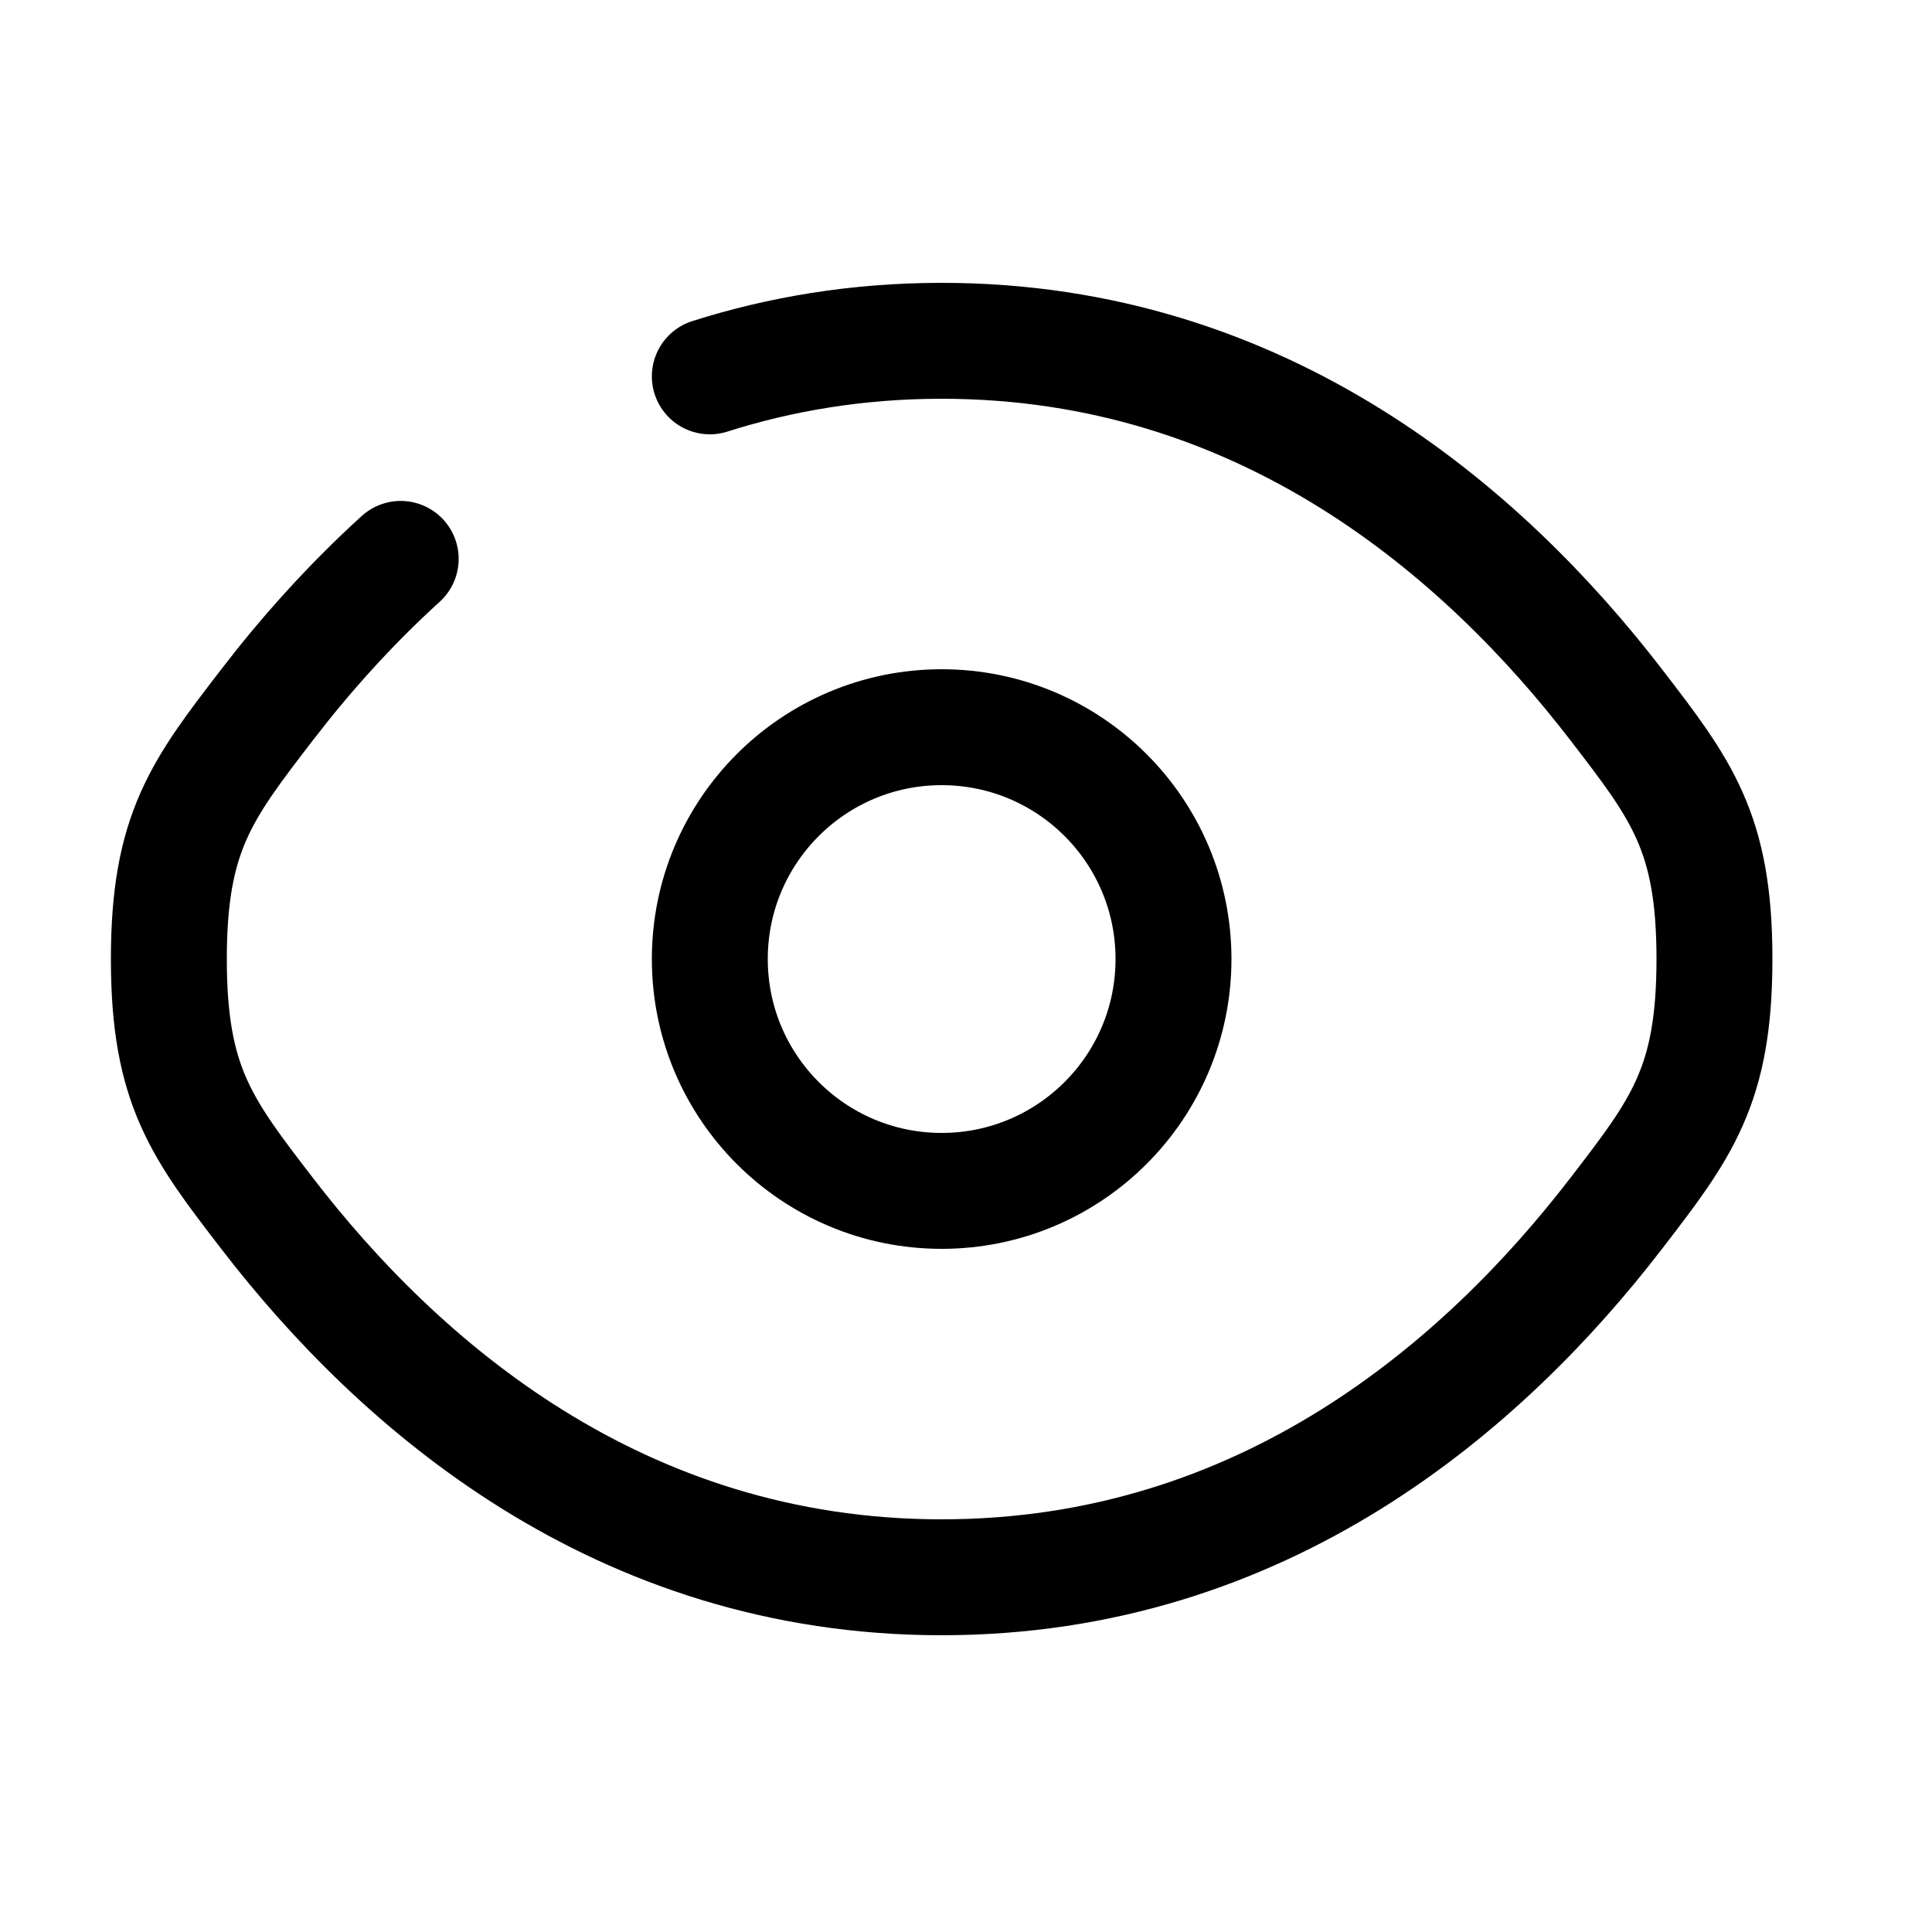 <svg width="25" height="25" viewBox="0 0 25 25" fill="none" xmlns="http://www.w3.org/2000/svg">
<path d="M9.185 4.87C10.097 4.58 11.096 4.41 12.185 4.41C16.367 4.41 19.213 6.91 20.91 9.115C21.76 10.219 22.185 10.771 22.185 12.41C22.185 14.05 21.76 14.602 20.91 15.706C19.213 17.911 16.367 20.41 12.185 20.41C8.003 20.41 5.157 17.911 3.46 15.706C2.61 14.602 2.185 14.05 2.185 12.41C2.185 10.771 2.61 10.219 3.46 9.115C3.941 8.489 4.515 7.841 5.185 7.232" stroke="black" stroke-width="1.5" stroke-linecap="round"/>
<path d="M15.185 12.41C15.185 14.067 13.842 15.41 12.185 15.41C10.528 15.41 9.185 14.067 9.185 12.41C9.185 10.753 10.528 9.41 12.185 9.41C13.842 9.41 15.185 10.753 15.185 12.41Z" stroke="black" stroke-width="1.5"/>
</svg>
